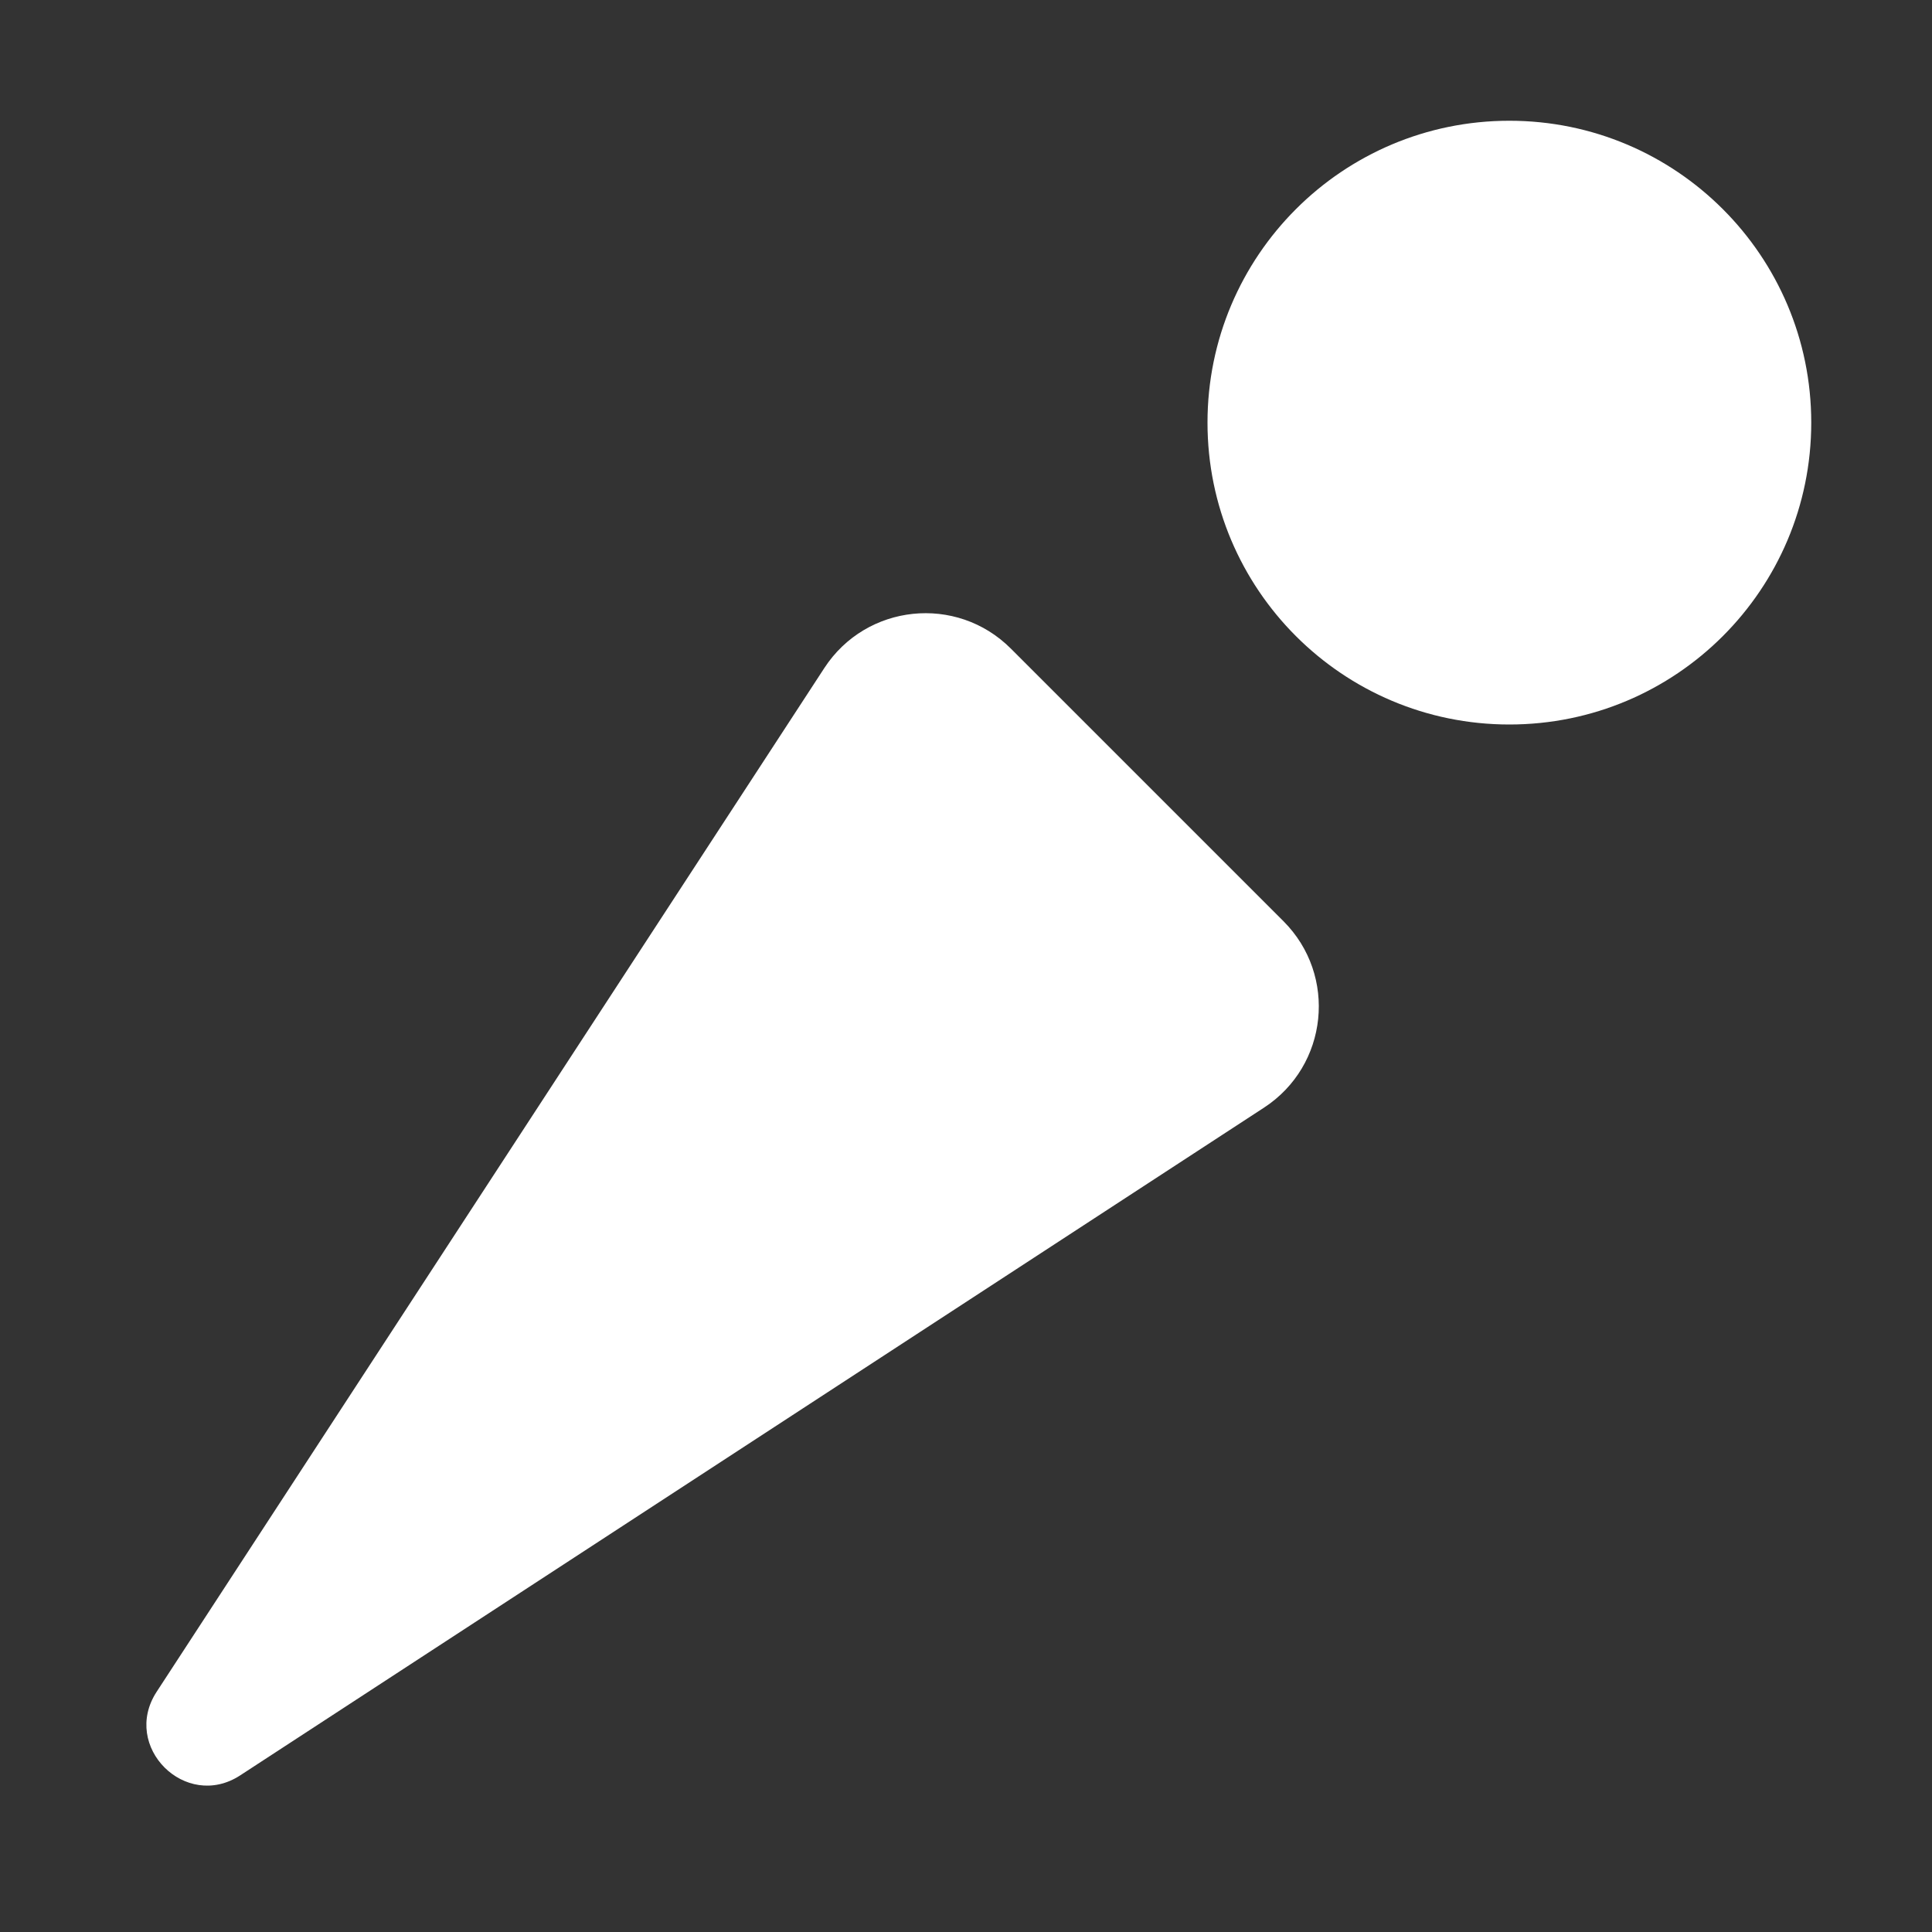 <svg width="16" height="16" viewBox="0 0 16 16" fill="none" xmlns="http://www.w3.org/2000/svg">
<rect x="0" y="0" width="16" height="16" fill="#333333" stroke="none"/>
<path fill-rule="evenodd" clip-rule="evenodd" d="M12.5 6C11.119 6 10 4.881 10 3.5C10 2.119 11.119 1 12.5 1C13.881 1 15 2.119 15 3.5C15 4.881 13.881 6 12.5 6ZM10.629 7.629L8.371 5.371C7.922 4.922 7.174 5 6.827 5.532L1.297 14.011C1.002 14.464 1.536 14.998 1.989 14.703L10.468 9.173C11 8.826 11.078 8.078 10.629 7.629Z" fill="white"/>
</svg>
